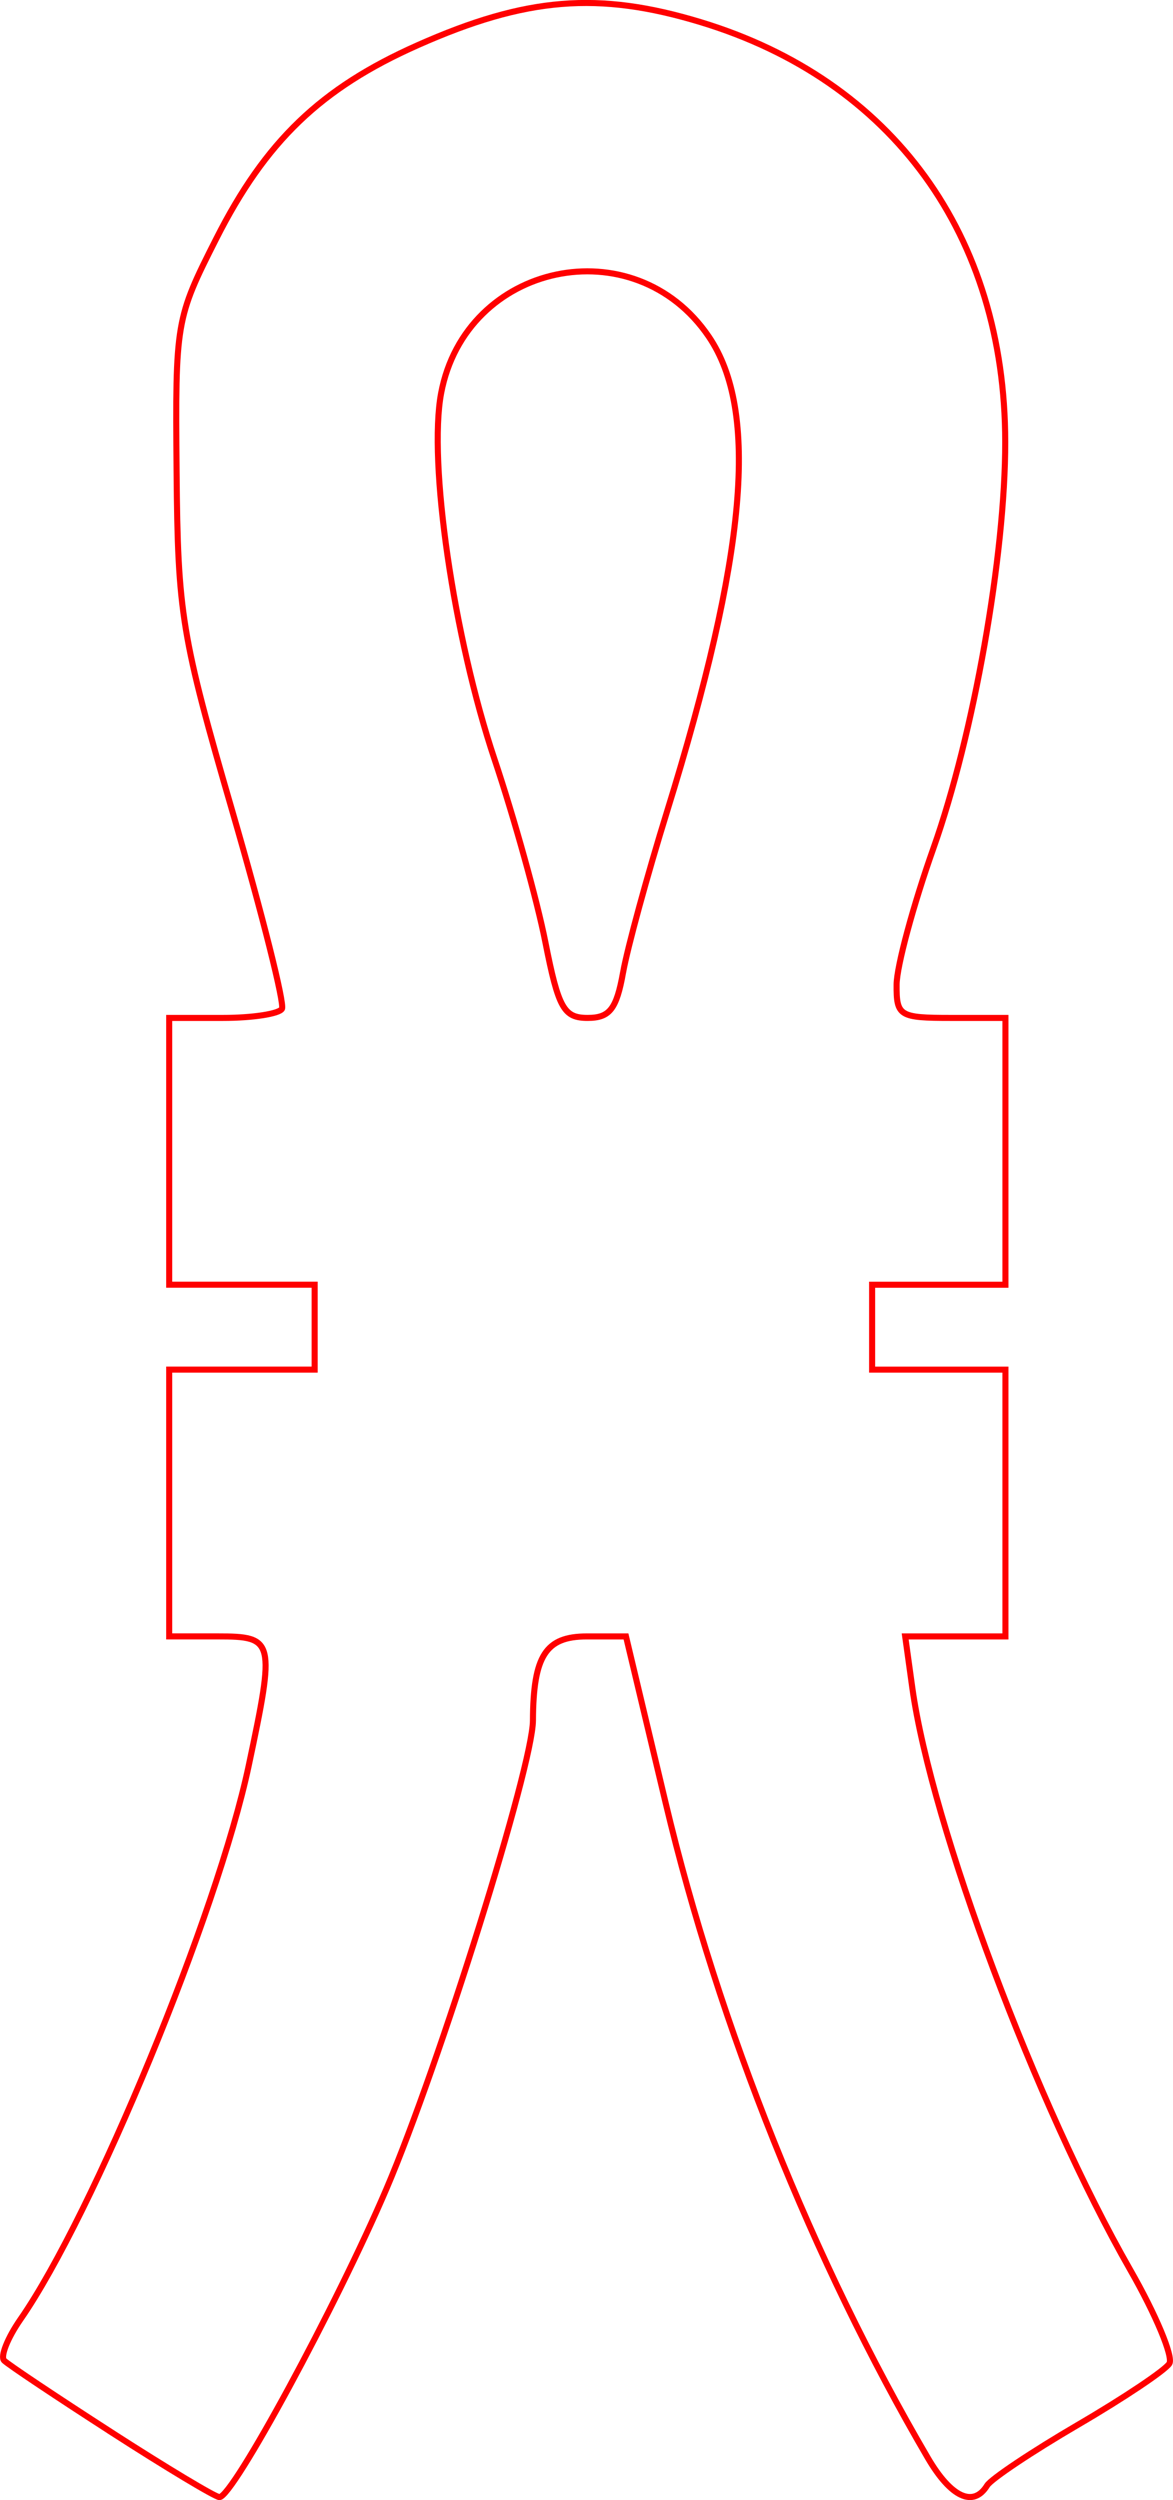 <?xml version="1.0" encoding="UTF-8" standalone="no"?>
<!-- Created with Inkscape (http://www.inkscape.org/) -->

<svg
   xmlns:dc="http://purl.org/dc/elements/1.1/"
   xmlns:cc="http://creativecommons.org/ns#"
   xmlns:rdf="http://www.w3.org/1999/02/22-rdf-syntax-ns#"
   xmlns:svg="http://www.w3.org/2000/svg"
   xmlns="http://www.w3.org/2000/svg"
   xmlns:sodipodi="http://sodipodi.sourceforge.net/DTD/sodipodi-0.dtd"
   xmlns:inkscape="http://www.inkscape.org/namespaces/inkscape"
   version="1.1"
   id="svg42"
   width="29.08mm"
   height="61.944mm"
   viewBox="0 0 109.909 234.118"
   sodipodi:docname="esoterica-sa.svg"
   inkscape:version="0.92.5 (2060ec1f9f, 2020-04-08)">
  <defs
     id="defs46" />
  <sodipodi:namedview
     pagecolor="#ffffff"
     bordercolor="#666666"
     borderopacity="1"
     objecttolerance="10"
     gridtolerance="10"
     guidetolerance="10"
     inkscape:pageopacity="0"
     inkscape:pageshadow="2"
     inkscape:window-width="1920"
     inkscape:window-height="997"
     id="namedview44"
     showgrid="false"
     units="mm"
     fit-margin-top="0"
     fit-margin-left="0"
     fit-margin-right="0"
     fit-margin-bottom="0"
     inkscape:zoom="0.88059701"
     inkscape:cx="55.826167"
     inkscape:cy="116.31256"
     inkscape:window-x="0"
     inkscape:window-y="28"
     inkscape:window-maximized="1"
     inkscape:current-layer="svg42" />
  <path
     style="fill:#000000;fill-opacity:0;stroke:#ff0000;stroke-width:0.568;stroke-miterlimit:4;stroke-dasharray:none;stroke-opacity:1"
     d="m 10.449,227.767 c -5.158,-3.321 -9.686,-6.344 -10.06,-6.719 -0.375,-0.375 0.317,-2.116 1.536,-3.87 6.788,-9.76 18.453,-38.037 21.373,-51.809 2.498,-11.785 2.415,-12.133 -2.902,-12.133 h -4.542 v -12.492 -12.492 h 6.814 6.814 v -3.975 -3.975 h -6.814 -6.814 V 107.812 95.32 h 5.043 c 2.774,0 5.259,-0.383 5.523,-0.852 0.264,-0.468 -1.822,-8.772 -4.634,-18.453 C 16.999,59.543 16.663,57.5 16.546,44.176 16.423,30.143 16.476,29.828 20.258,22.363 24.884,13.228 30.052,8.264 39.133,4.233 c 10.167,-4.514 16.952,-5.065 26.529,-2.157 17.99,5.464 28.508,19.955 28.527,39.304 0.011,10.635 -2.963,27.457 -6.725,38.042 -1.887,5.309 -3.44,11.058 -3.453,12.775 -0.021,2.947 0.265,3.123 5.088,3.123 h 5.11 v 12.492 12.492 h -6.246 -6.246 v 3.975 3.975 h 6.246 6.246 v 12.492 12.492 h -4.697 -4.697 l 0.67,4.826 c 1.787,12.863 11.638,39.156 20.414,54.482 2.406,4.202 4.056,8.154 3.667,8.784 -0.389,0.629 -4.234,3.204 -8.544,5.721 -4.31,2.517 -8.147,5.08 -8.528,5.695 -1.291,2.089 -3.39,1.115 -5.553,-2.579 -10.738,-18.342 -19.589,-40.433 -24.565,-61.315 l -3.721,-15.614 h -3.667 c -3.86,0 -5.018,1.806 -5.052,7.878 -0.024,4.301 -8.783,32.281 -13.728,43.856 -4.695,10.988 -14.414,28.914 -15.65,28.864 -0.402,-0.016 -4.951,-2.746 -10.11,-6.067 z M 58.382,91.062 c 0.42,-2.342 2.271,-9.113 4.112,-15.047 7.472,-24.079 8.656,-37.524 3.918,-44.496 -6.995,-10.294 -22.78,-6.955 -25.08,5.306 -1.214,6.469 1.177,22.86 4.997,34.253 1.853,5.526 4,13.241 4.771,17.145 1.224,6.19 1.73,7.097 3.961,7.097 2.062,0 2.705,-0.824 3.321,-4.258 z"
     id="path5325"
     inkscape:connector-curvature="0" />
</svg>
